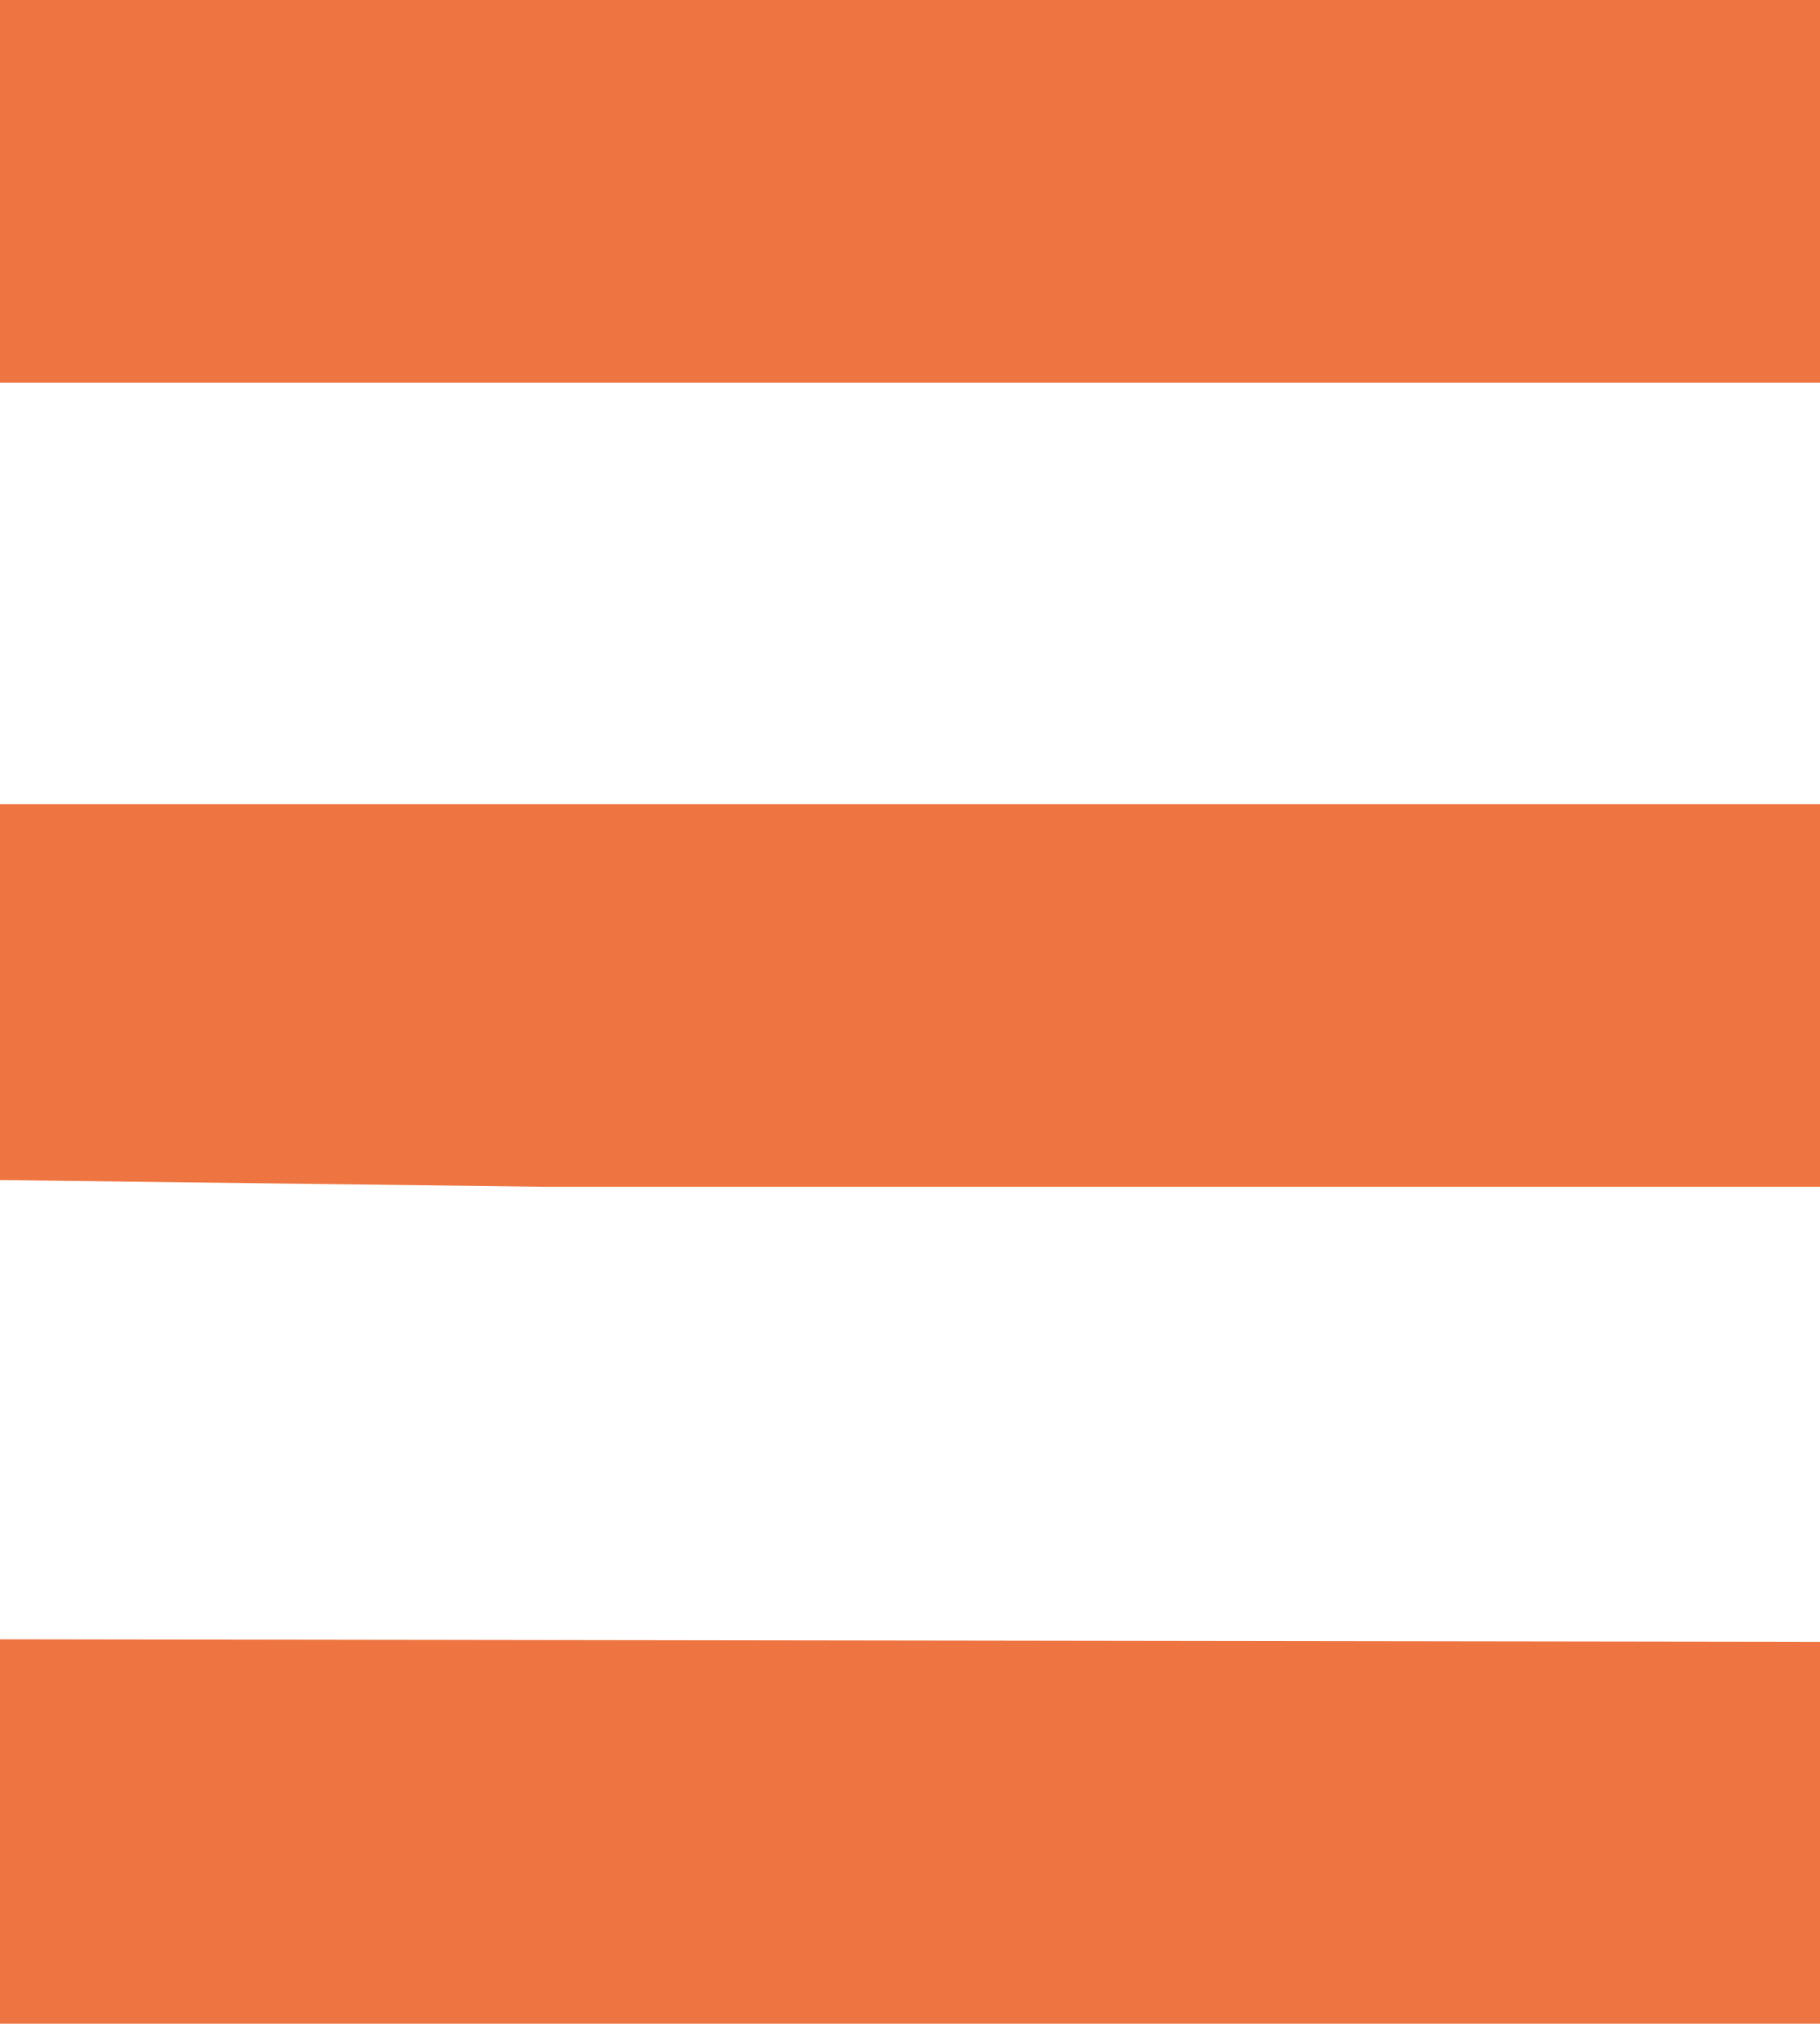 <?xml version="1.0" encoding="utf-8"?>
<!-- Generator: Adobe Illustrator 21.1.0, SVG Export Plug-In . SVG Version: 6.00 Build 0)  -->
<svg version="1.1" id="Layer_1" xmlns="http://www.w3.org/2000/svg" xmlns:xlink="http://www.w3.org/1999/xlink" x="0px" y="0px"
	 viewBox="0 0 216.4 240.6" style="enable-background:new 0 0 216.4 240.6;" xml:space="preserve">
<style type="text/css">
	.st0{fill:#EE7541;}
</style>
<g>
	<polygon class="st0" points="0,95.6 0,140.3 64.8,141.1 216.4,141.1 216.4,95.6 64.8,95.6 	"/>
	<polygon class="st0" points="0,45.5 64.8,45.5 216.4,45.5 216.4,0 0,0 	"/>
	<polygon class="st0" points="0,195.2 0,240.6 216.4,240.6 216.4,195.2 -0.6,194.9 	"/>
</g>
</svg>

